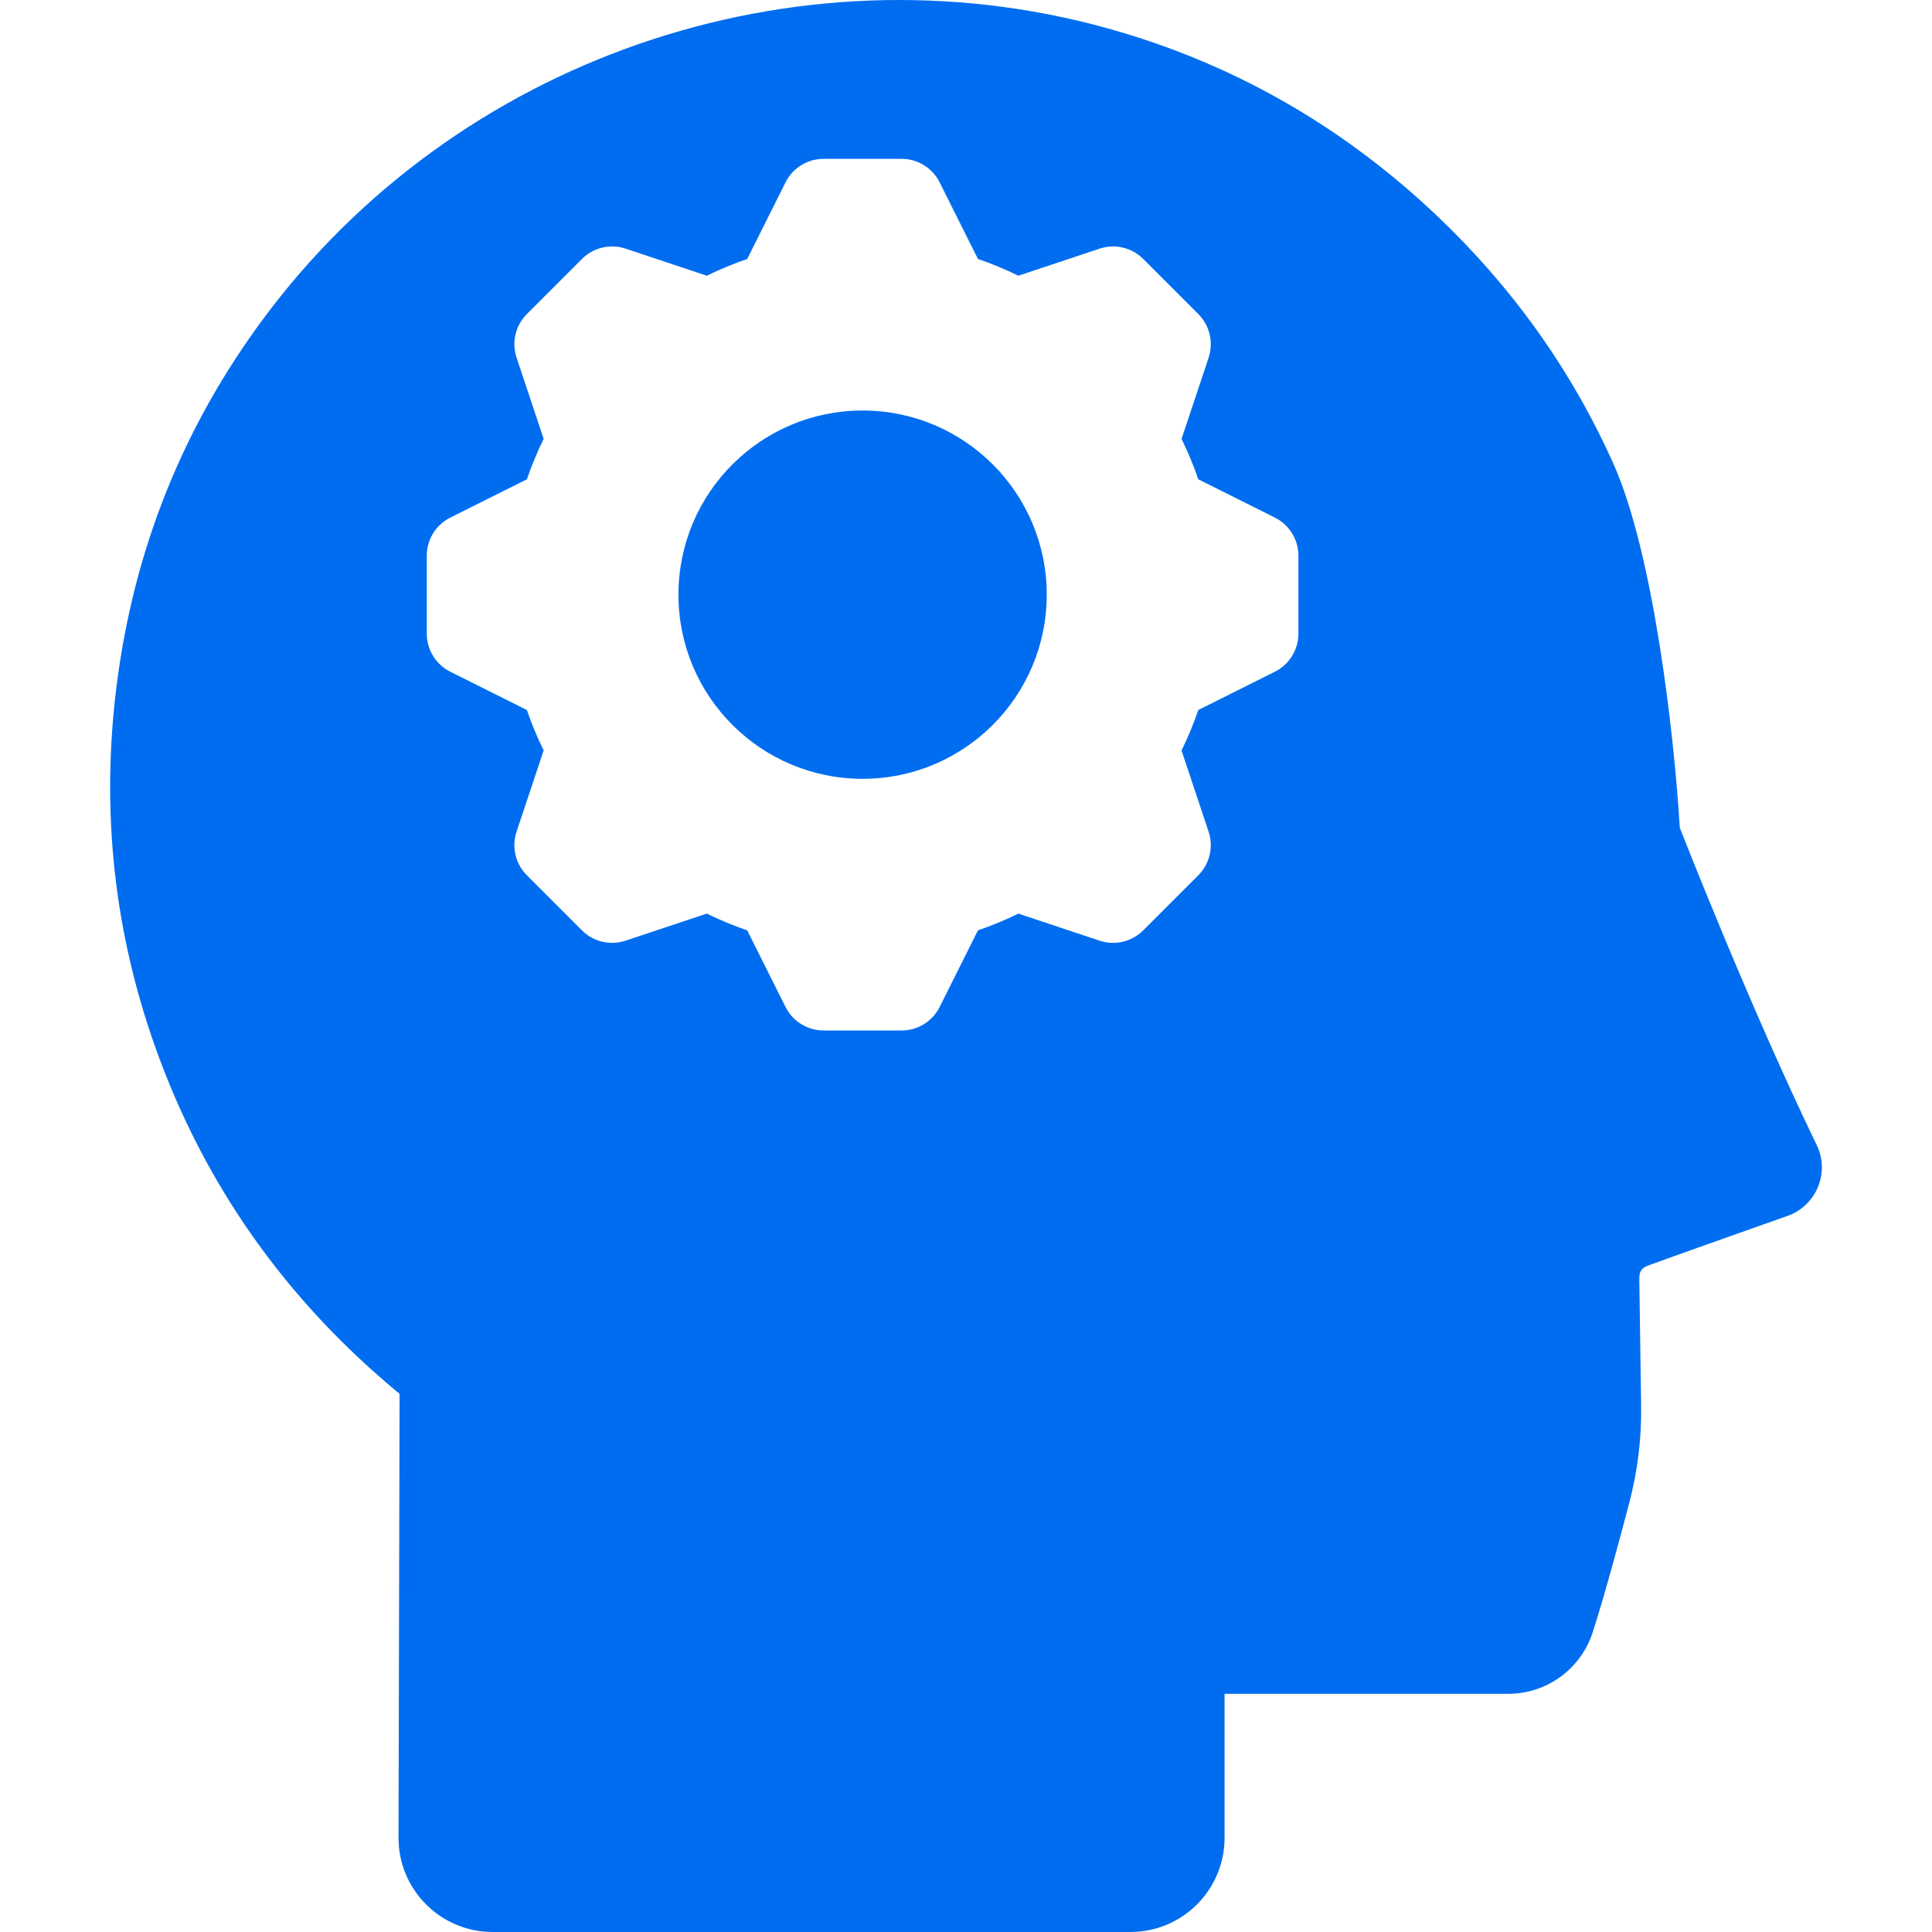 <?xml version="1.0" encoding="iso-8859-1"?>
<!-- Generator: Adobe Illustrator 16.0.0, SVG Export Plug-In . SVG Version: 6.00 Build 0)  -->
<!DOCTYPE svg PUBLIC "-//W3C//DTD SVG 1.1//EN" "http://www.w3.org/Graphics/SVG/1.1/DTD/svg11.dtd">
<svg xmlns="http://www.w3.org/2000/svg" xmlns:xlink="http://www.w3.org/1999/xlink" version="1.1" id="Capa_1" x="0px" y="0px" width="512px" height="512px" viewBox="0 0 923.579 923.579" style="enable-background:new 0 0 923.579 923.579;" xml:space="preserve">
<g>
	<g>
		<g>
			<path d="M787.883,604.974c10.157-3.731,42.881-15.331,66.637-23.732c13.836-4.895,20.338-20.729,13.928-33.934     c-31.982-65.888-65.434-151.61-65.434-151.61c-2.771-46.088-12.834-131.692-31.675-173.865     c-20.17-45.158-48.688-84.812-84.522-118.788c-43.668-41.403-93.922-70.669-150.684-87.585     C387.241-28.914,223.942,24.416,129.585,147.47c-39.3,51.252-63.597,109.053-72.864,173.106     c-8.864,61.265-3.312,121.184,17.319,179.48c23.443,66.239,62.742,121.532,116.973,166.256l-0.507,212.158     c-0.06,24.896,20.105,45.108,45,45.108H540.39c24.854,0,45-20.146,45-45l-0.006-68.864c2.75,0,135.624,0,135.624,0     c18.416,0.001,34.726-11.882,40.371-29.41c5.666-17.599,12.681-43.55,17.56-62.202c3.932-15.032,5.817-30.524,5.594-46.062     l-0.871-60.513C783.652,608.169,784.367,606.266,787.883,604.974z M620.695,284.274v18.634c0,7.711-4.357,14.761-11.254,18.21     l-36.6,18.299c-2.279,6.641-4.964,13.093-8.017,19.333l12.943,38.831c2.438,7.315,0.535,15.381-4.918,20.834l-13.179,13.177     l-13.176,13.177c-5.453,5.453-13.518,7.356-20.834,4.918l-38.832-12.944c-6.237,3.054-12.69,5.736-19.332,8.019L449.2,481.361     c-3.449,6.896-10.498,11.254-18.21,11.254h-18.634h-18.634c-7.711,0-14.762-4.356-18.21-11.254l-18.3-36.599     c-6.64-2.281-13.093-4.965-19.332-8.019l-38.832,12.944c-7.316,2.438-15.381,0.534-20.834-4.918l-13.176-13.177l-13.177-13.177     c-5.453-5.453-7.357-13.519-4.918-20.834l12.944-38.831c-3.053-6.239-5.736-12.692-8.017-19.333l-36.599-18.299     c-6.897-3.449-11.254-10.498-11.254-18.21v-18.634V265.64c0-7.711,4.357-14.761,11.254-18.209l36.599-18.299     c2.281-6.641,4.964-13.093,8.017-19.333l-12.944-38.832c-2.438-7.315-0.535-15.381,4.918-20.834l13.177-13.177l13.176-13.176     c5.453-5.453,13.518-7.357,20.834-4.918l38.832,12.944c6.239-3.054,12.692-5.736,19.332-8.018l18.3-36.599     c3.448-6.897,10.498-11.254,18.21-11.254h18.634h18.634c7.711,0,14.761,4.356,18.21,11.254l18.298,36.599     c6.642,2.281,13.095,4.964,19.332,8.018l38.832-12.944c7.316-2.438,15.381-0.534,20.834,4.918l13.176,13.176l13.179,13.177     c5.453,5.453,7.356,13.519,4.918,20.834l-12.943,38.832c3.053,6.239,5.736,12.692,8.019,19.333l36.598,18.299     c6.896,3.449,11.254,10.498,11.254,18.209V284.274L620.695,284.274z" fill="#006DF0"/>
			<circle cx="412.357" cy="284.274" r="88.032" fill="#006DF0"/>
		</g>
	</g>
</g>
<g>
</g>
<g>
</g>
<g>
</g>
<g>
</g>
<g>
</g>
<g>
</g>
<g>
</g>
<g>
</g>
<g>
</g>
<g>
</g>
<g>
</g>
<g>
</g>
<g>
</g>
<g>
</g>
<g>
</g>
</svg>
